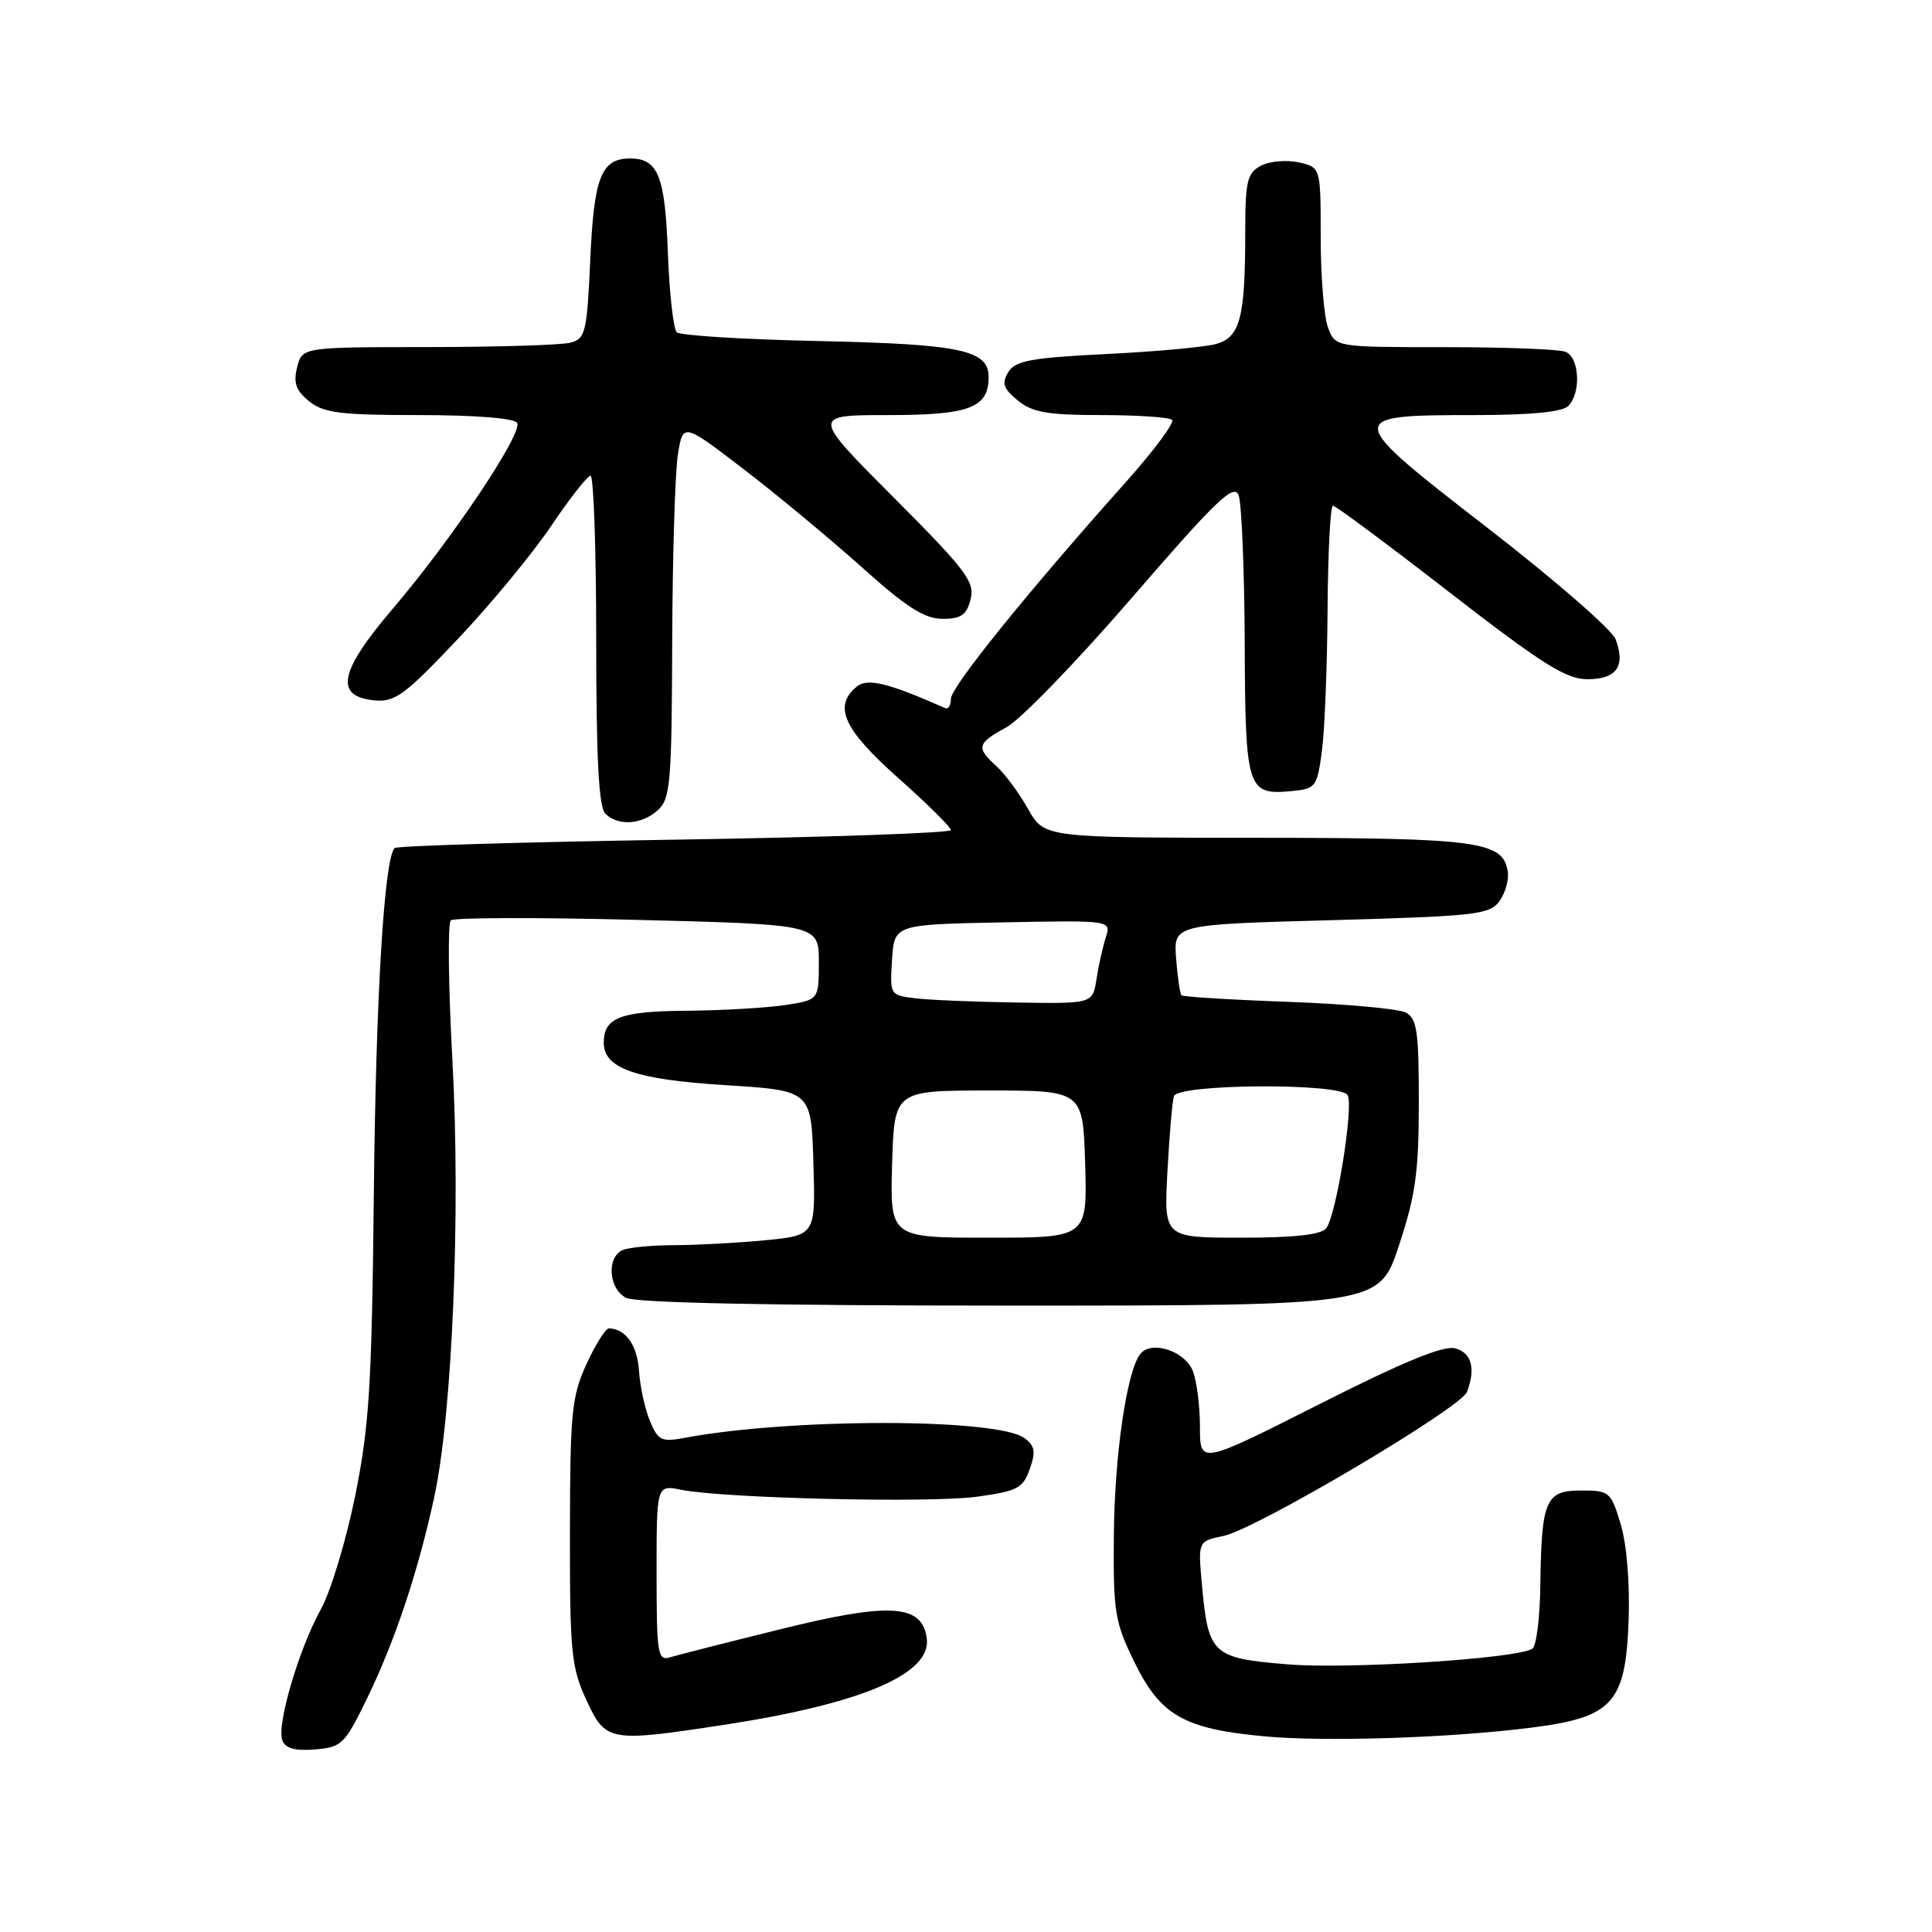 <?xml version="1.0" encoding="UTF-8" standalone="no"?>
<!DOCTYPE svg PUBLIC "-//W3C//DTD SVG 1.1//EN" "http://www.w3.org/Graphics/SVG/1.1/DTD/svg11.dtd" >
<svg xmlns="http://www.w3.org/2000/svg" xmlns:xlink="http://www.w3.org/1999/xlink" version="1.1" viewBox="0 0 256 256">
 <g >
 <path fill="currentColor"
d=" M 48.66 225.00 C 52.32 217.48 55.40 208.25 57.53 198.42 C 59.94 187.32 61.05 160.75 59.95 140.56 C 59.41 130.70 59.31 122.32 59.74 121.95 C 60.16 121.58 71.30 121.55 84.50 121.89 C 108.50 122.50 108.50 122.50 108.50 127.50 C 108.50 132.50 108.50 132.50 104.00 133.18 C 101.53 133.55 95.65 133.89 90.95 133.93 C 82.16 134.00 80.00 134.84 80.00 138.18 C 80.00 141.57 84.23 143.05 96.14 143.79 C 107.50 144.50 107.50 144.50 107.78 154.10 C 108.07 163.70 108.07 163.70 101.28 164.35 C 97.55 164.70 92.17 164.99 89.33 164.99 C 86.49 165.00 83.45 165.27 82.58 165.61 C 80.37 166.46 80.60 170.72 82.93 171.96 C 84.19 172.64 101.98 173.00 133.80 173.00 C 182.74 173.00 182.74 173.00 185.37 165.03 C 187.57 158.38 188.00 155.27 188.00 146.07 C 188.00 136.61 187.76 134.94 186.25 134.16 C 185.29 133.66 178.29 133.03 170.71 132.75 C 163.12 132.48 156.75 132.08 156.55 131.88 C 156.35 131.67 156.03 129.47 155.84 127.00 C 155.50 122.50 155.50 122.50 176.38 121.93 C 195.45 121.40 197.39 121.19 198.67 119.43 C 199.44 118.38 199.95 116.62 199.79 115.53 C 199.20 111.46 195.99 111.03 166.43 111.01 C 138.37 111.00 138.37 111.00 136.23 107.20 C 135.06 105.11 133.17 102.56 132.05 101.54 C 129.30 99.05 129.44 98.50 133.39 96.35 C 135.25 95.33 142.76 87.57 150.07 79.10 C 161.14 66.29 163.50 64.03 164.12 65.60 C 164.52 66.65 164.89 75.43 164.93 85.13 C 165.01 104.65 165.24 105.39 171.18 104.82 C 174.35 104.51 174.53 104.27 175.16 99.50 C 175.53 96.75 175.86 88.31 175.91 80.75 C 175.96 73.19 176.28 67.00 176.62 67.00 C 176.96 67.00 183.92 72.17 192.08 78.50 C 204.40 88.04 207.52 90.00 210.36 90.00 C 214.21 90.00 215.43 88.26 214.07 84.69 C 213.59 83.43 205.96 76.80 197.11 69.95 C 178.04 55.19 178.02 55.00 195.49 55.00 C 202.80 55.00 207.01 54.59 207.80 53.80 C 209.54 52.06 209.29 47.32 207.42 46.61 C 206.55 46.27 199.34 46.00 191.39 46.00 C 176.95 46.00 176.95 46.00 175.98 43.43 C 175.44 42.02 175.00 36.66 175.00 31.51 C 175.00 22.16 175.00 22.16 172.06 21.51 C 170.44 21.16 168.19 21.36 167.06 21.97 C 165.25 22.94 165.00 24.02 165.00 30.91 C 165.00 42.09 164.32 44.69 161.14 45.58 C 159.69 45.99 153.15 46.59 146.60 46.91 C 136.58 47.41 134.54 47.79 133.60 49.31 C 132.71 50.79 132.94 51.49 134.86 53.06 C 136.80 54.65 138.79 55.00 145.94 55.00 C 150.74 55.00 154.96 55.29 155.31 55.64 C 155.66 56.00 152.90 59.71 149.17 63.89 C 136.02 78.62 126.00 91.04 126.00 92.59 C 126.00 93.46 125.66 94.02 125.25 93.83 C 117.62 90.46 114.93 89.81 113.51 90.99 C 110.38 93.59 111.77 96.64 119.00 103.07 C 122.85 106.49 126.00 109.61 126.00 109.99 C 126.00 110.37 109.54 110.95 89.41 111.26 C 69.29 111.58 52.59 112.08 52.29 112.37 C 50.90 113.77 49.80 132.14 49.53 158.50 C 49.27 183.54 48.93 188.97 47.06 198.23 C 45.86 204.13 43.82 210.88 42.52 213.23 C 39.59 218.53 36.63 228.59 37.41 230.61 C 37.81 231.67 39.10 232.03 41.74 231.81 C 45.29 231.52 45.68 231.13 48.66 225.00 Z  M 203.00 228.91 C 213.71 227.54 215.40 225.67 215.80 214.73 C 215.98 209.83 215.56 204.68 214.76 202.00 C 213.46 197.66 213.27 197.50 209.50 197.50 C 204.78 197.50 204.25 198.75 204.10 210.19 C 204.04 214.42 203.57 218.15 203.04 218.47 C 200.91 219.79 178.62 221.21 170.56 220.53 C 160.62 219.71 160.10 219.22 159.26 209.97 C 158.74 204.22 158.74 204.22 162.12 203.52 C 166.40 202.65 193.56 186.58 194.38 184.44 C 195.57 181.34 194.99 179.23 192.80 178.66 C 191.26 178.25 185.83 180.49 174.80 186.07 C 159.00 194.06 159.00 194.06 159.00 189.10 C 159.00 186.36 158.58 183.03 158.07 181.70 C 157.06 179.03 152.60 177.55 151.11 179.39 C 149.31 181.62 147.68 192.78 147.59 203.50 C 147.51 213.69 147.71 214.93 150.37 220.35 C 153.79 227.31 156.92 229.09 167.50 230.07 C 175.61 230.83 192.20 230.29 203.00 228.91 Z  M 96.00 228.54 C 114.08 225.77 123.35 221.84 122.81 217.17 C 122.26 212.54 117.98 212.26 103.29 215.91 C 96.25 217.65 89.71 219.32 88.75 219.61 C 87.15 220.09 87.00 219.11 87.00 208.44 C 87.00 196.75 87.00 196.75 90.25 197.40 C 95.91 198.54 123.26 199.18 129.48 198.32 C 134.82 197.58 135.56 197.20 136.45 194.65 C 137.27 192.34 137.13 191.57 135.73 190.55 C 132.12 187.90 104.77 187.89 90.73 190.52 C 87.64 191.10 87.20 190.89 86.11 188.27 C 85.45 186.67 84.80 183.68 84.67 181.63 C 84.45 178.26 82.90 176.06 80.69 176.02 C 80.25 176.01 78.91 178.14 77.71 180.75 C 75.75 185.04 75.54 187.18 75.52 203.00 C 75.50 218.93 75.70 220.93 77.69 225.25 C 80.26 230.81 80.66 230.88 96.00 228.54 Z  M 87.17 107.35 C 88.83 105.85 89.01 103.72 89.07 85.10 C 89.11 73.77 89.45 62.59 89.82 60.26 C 90.50 56.01 90.50 56.01 98.50 62.14 C 102.90 65.51 109.95 71.36 114.16 75.13 C 120.11 80.47 122.51 82.00 124.89 82.00 C 127.36 82.00 128.09 81.49 128.61 79.40 C 129.19 77.10 128.03 75.56 118.40 65.90 C 107.53 55.00 107.53 55.00 117.70 55.00 C 128.46 55.00 131.00 54.04 131.00 49.96 C 131.00 46.38 127.29 45.60 108.50 45.19 C 98.60 44.98 90.13 44.46 89.68 44.03 C 89.23 43.61 88.70 38.90 88.50 33.57 C 88.13 23.31 87.21 21.00 83.50 21.00 C 79.66 21.00 78.70 23.45 78.21 34.47 C 77.78 43.99 77.57 44.88 75.62 45.40 C 74.46 45.72 65.97 45.98 56.77 45.99 C 40.04 46.00 40.04 46.00 39.37 48.67 C 38.85 50.73 39.21 51.75 40.96 53.17 C 42.88 54.72 45.09 55.00 55.55 55.00 C 62.90 55.00 68.14 55.41 68.52 56.03 C 69.33 57.35 59.91 71.44 52.00 80.71 C 44.94 88.99 44.29 92.28 49.59 92.80 C 52.32 93.07 53.61 92.13 60.61 84.73 C 64.97 80.13 70.55 73.37 73.02 69.71 C 75.48 66.05 77.84 63.05 78.25 63.03 C 78.66 63.01 79.00 72.81 79.00 84.80 C 79.00 100.42 79.34 106.94 80.20 107.80 C 81.89 109.49 85.02 109.29 87.17 107.35 Z  M 118.21 154.25 C 118.50 144.50 118.50 144.50 131.00 144.50 C 143.50 144.50 143.50 144.50 143.79 154.25 C 144.07 164.00 144.07 164.00 131.00 164.00 C 117.93 164.00 117.93 164.00 118.21 154.25 Z  M 154.69 155.25 C 154.95 150.44 155.33 145.94 155.55 145.25 C 156.06 143.61 177.55 143.47 178.56 145.10 C 179.41 146.47 177.07 161.03 175.73 162.75 C 175.06 163.61 171.51 164.00 164.49 164.00 C 154.22 164.00 154.22 164.00 154.69 155.25 Z  M 121.20 132.27 C 117.94 131.87 117.90 131.81 118.20 127.18 C 118.50 122.50 118.50 122.50 132.87 122.22 C 147.25 121.94 147.25 121.94 146.52 124.22 C 146.12 125.47 145.56 127.96 145.29 129.75 C 144.78 133.00 144.78 133.00 134.64 132.84 C 129.06 132.75 123.01 132.50 121.20 132.27 Z "/>
</g>
</svg>